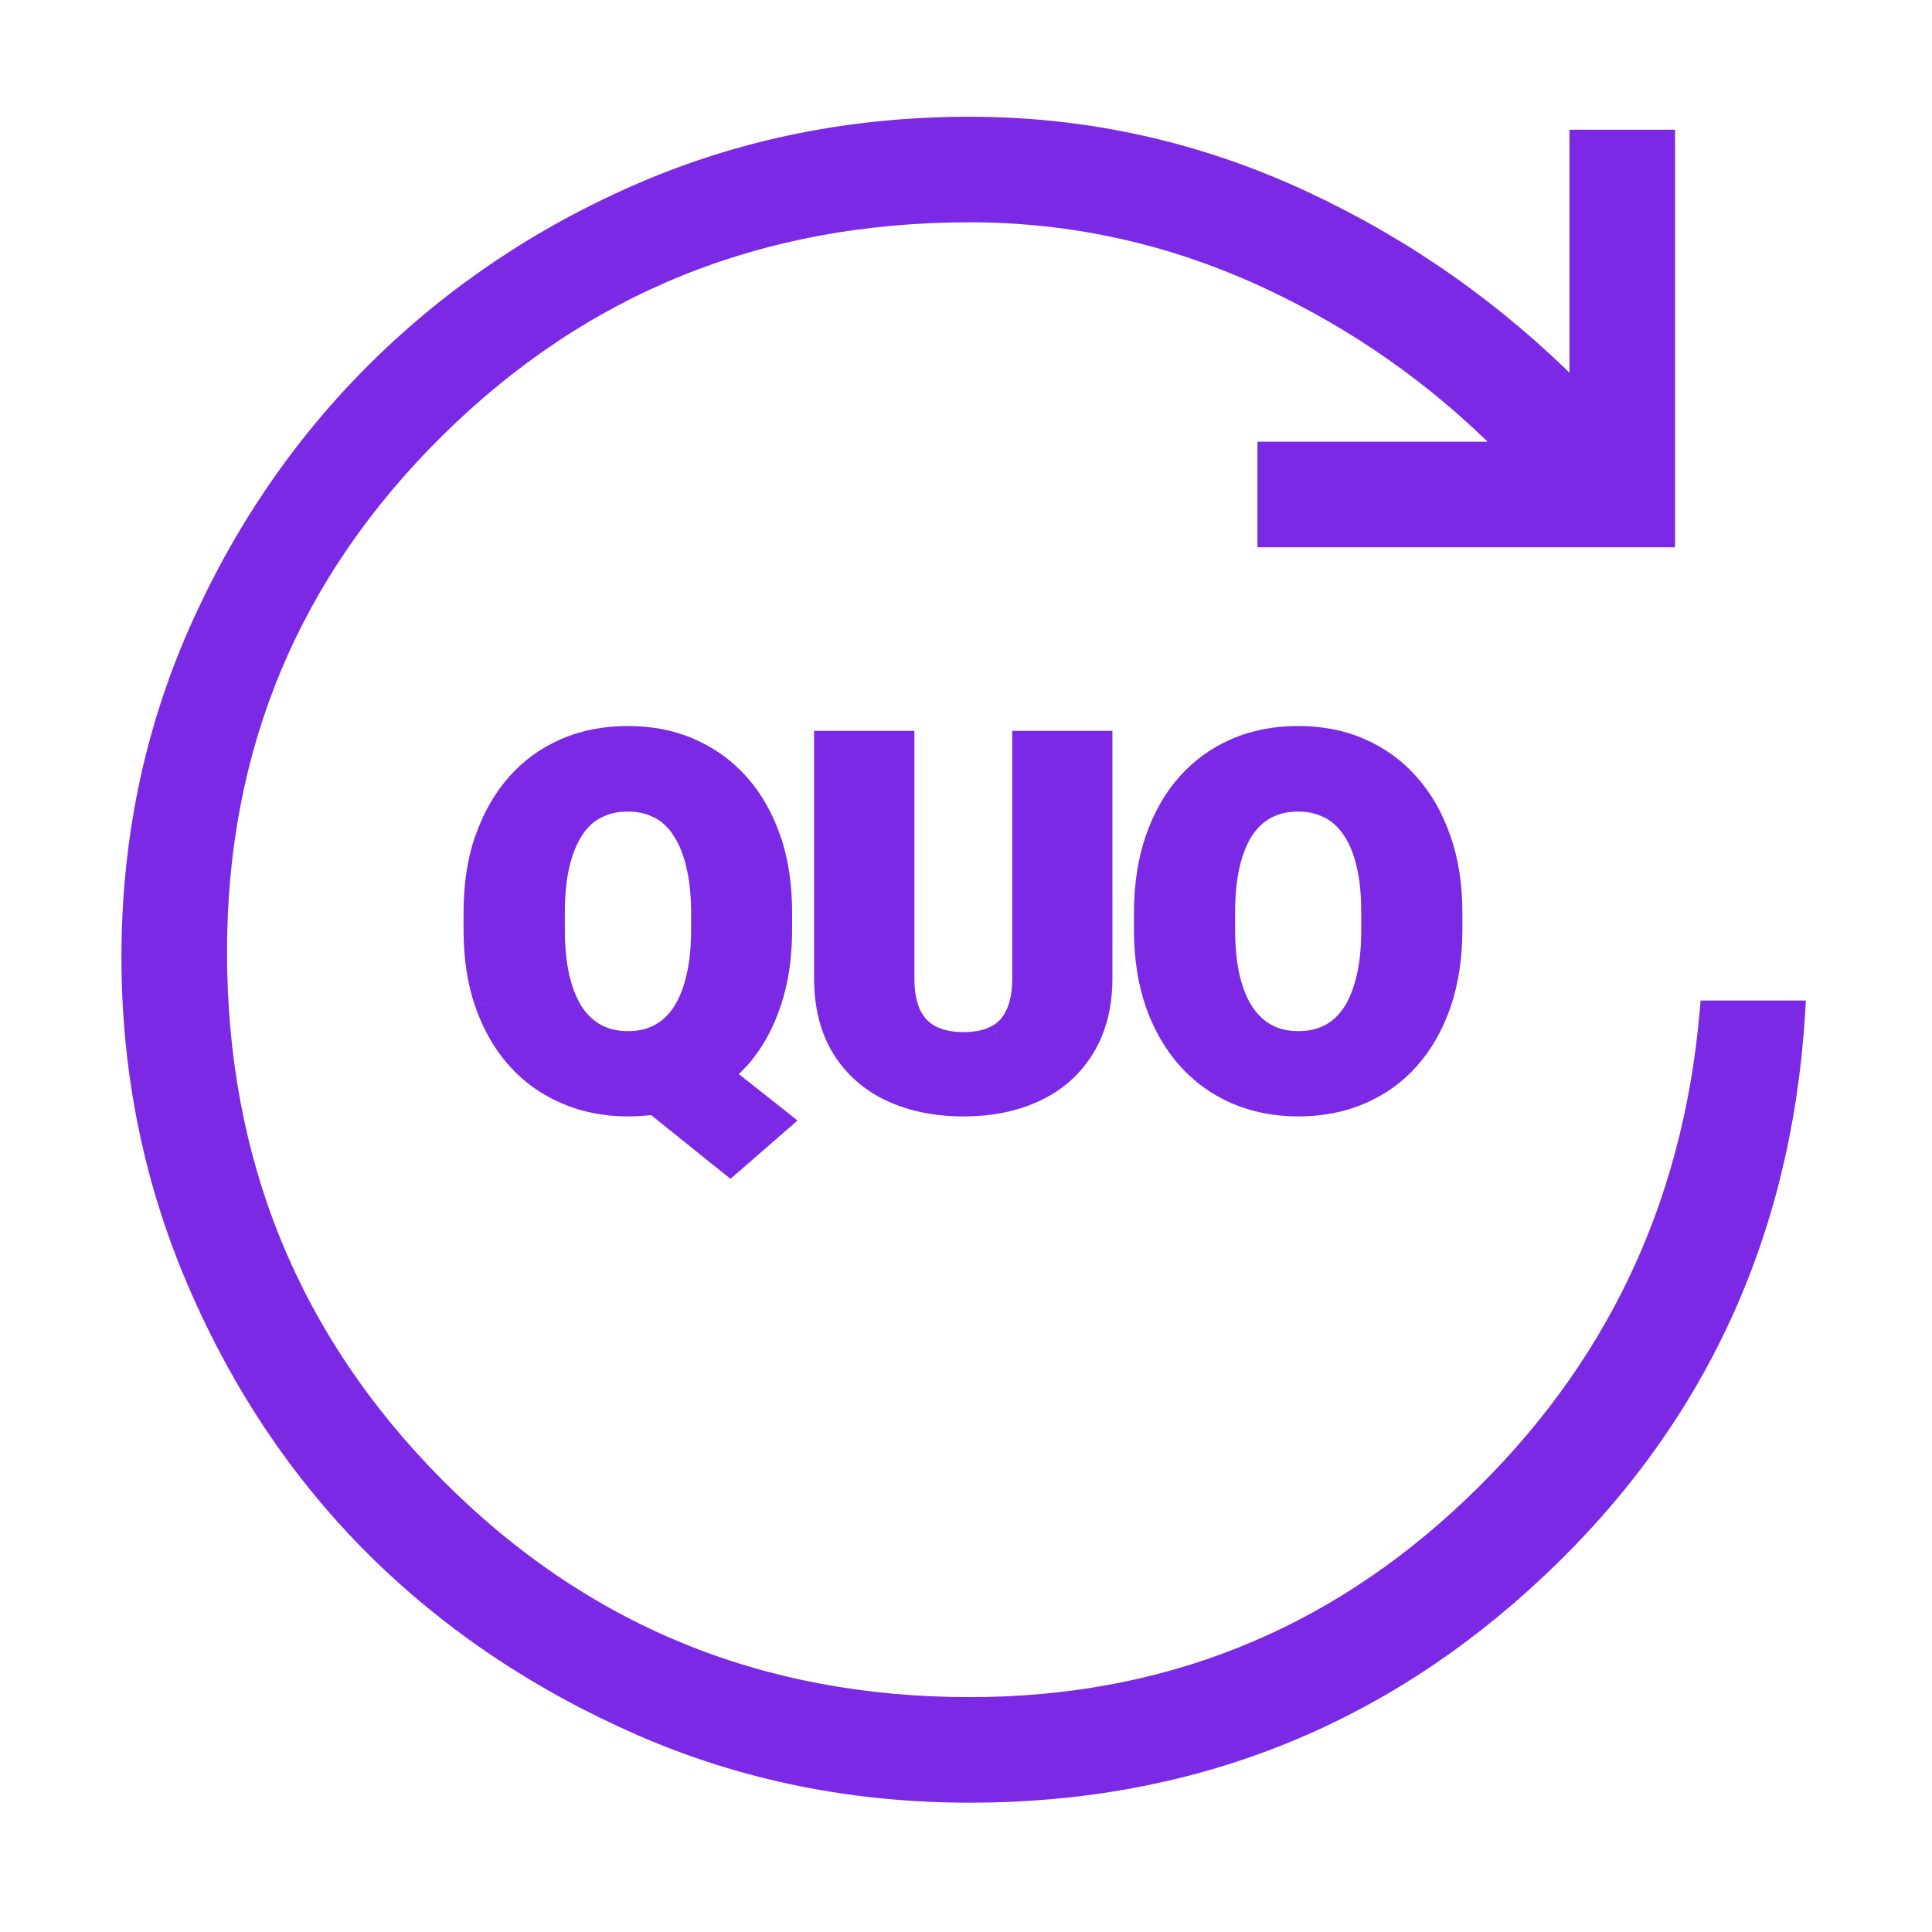 <svg width="14" height="14" viewBox="0 0 14 14" fill="none" xmlns="http://www.w3.org/2000/svg">
<path d="M4.93 7.575L5.623 8.124L5.29 8.412L4.608 7.864L4.93 7.575ZM5.64 6.616V6.737C5.64 6.931 5.614 7.106 5.561 7.261C5.51 7.415 5.435 7.547 5.338 7.656C5.241 7.764 5.126 7.847 4.993 7.904C4.861 7.962 4.714 7.99 4.552 7.99C4.392 7.99 4.245 7.962 4.111 7.904C3.977 7.847 3.862 7.764 3.765 7.656C3.667 7.547 3.592 7.415 3.538 7.261C3.485 7.106 3.459 6.931 3.459 6.737V6.616C3.459 6.42 3.485 6.245 3.538 6.092C3.592 5.937 3.667 5.805 3.763 5.696C3.859 5.587 3.974 5.504 4.107 5.447C4.241 5.389 4.388 5.361 4.549 5.361C4.71 5.361 4.857 5.389 4.99 5.447C5.123 5.504 5.239 5.587 5.336 5.696C5.433 5.805 5.508 5.937 5.561 6.092C5.614 6.245 5.64 6.42 5.64 6.616ZM5.108 6.737V6.612C5.108 6.476 5.095 6.357 5.069 6.254C5.044 6.15 5.008 6.064 4.96 5.993C4.913 5.923 4.855 5.87 4.786 5.835C4.717 5.799 4.638 5.781 4.549 5.781C4.46 5.781 4.381 5.799 4.311 5.835C4.242 5.87 4.184 5.923 4.137 5.993C4.09 6.064 4.055 6.15 4.03 6.254C4.006 6.357 3.993 6.476 3.993 6.612V6.737C3.993 6.872 4.006 6.991 4.03 7.096C4.055 7.199 4.09 7.286 4.137 7.357C4.185 7.428 4.244 7.481 4.313 7.517C4.383 7.554 4.463 7.572 4.552 7.572C4.641 7.572 4.72 7.554 4.788 7.517C4.857 7.481 4.915 7.428 4.962 7.357C5.01 7.286 5.046 7.199 5.071 7.096C5.095 6.991 5.108 6.872 5.108 6.737ZM7.435 5.396H7.961V7.087C7.961 7.284 7.918 7.449 7.834 7.584C7.751 7.719 7.635 7.82 7.488 7.888C7.341 7.956 7.173 7.99 6.981 7.99C6.79 7.99 6.621 7.956 6.472 7.888C6.324 7.82 6.208 7.719 6.124 7.584C6.04 7.449 5.999 7.284 5.999 7.087V5.396H6.526V7.087C6.526 7.202 6.544 7.295 6.581 7.368C6.617 7.441 6.669 7.494 6.737 7.528C6.806 7.562 6.888 7.579 6.981 7.579C7.078 7.579 7.159 7.562 7.226 7.528C7.294 7.494 7.345 7.441 7.381 7.368C7.417 7.295 7.435 7.202 7.435 7.087V5.396ZM10.497 6.616V6.737C10.497 6.931 10.471 7.106 10.418 7.261C10.365 7.415 10.291 7.547 10.195 7.656C10.099 7.764 9.984 7.847 9.85 7.904C9.718 7.962 9.571 7.99 9.409 7.99C9.248 7.99 9.101 7.962 8.968 7.904C8.835 7.847 8.721 7.764 8.623 7.656C8.526 7.547 8.45 7.415 8.397 7.261C8.344 7.106 8.317 6.931 8.317 6.737V6.616C8.317 6.42 8.344 6.245 8.397 6.092C8.449 5.937 8.524 5.805 8.62 5.696C8.717 5.587 8.832 5.504 8.964 5.447C9.098 5.389 9.245 5.361 9.406 5.361C9.567 5.361 9.714 5.389 9.847 5.447C9.98 5.504 10.095 5.587 10.191 5.696C10.289 5.805 10.364 5.937 10.416 6.092C10.47 6.245 10.497 6.42 10.497 6.616ZM9.964 6.737V6.612C9.964 6.476 9.952 6.357 9.928 6.254C9.903 6.15 9.867 6.064 9.819 5.993C9.771 5.923 9.712 5.87 9.643 5.835C9.574 5.799 9.495 5.781 9.406 5.781C9.316 5.781 9.237 5.799 9.168 5.835C9.1 5.87 9.042 5.923 8.994 5.993C8.947 6.064 8.912 6.15 8.887 6.254C8.862 6.357 8.85 6.476 8.85 6.612V6.737C8.85 6.872 8.862 6.991 8.887 7.096C8.912 7.199 8.948 7.286 8.996 7.357C9.044 7.428 9.103 7.481 9.172 7.517C9.241 7.554 9.32 7.572 9.409 7.572C9.498 7.572 9.577 7.554 9.646 7.517C9.715 7.481 9.773 7.428 9.82 7.357C9.867 7.286 9.903 7.199 9.928 7.096C9.952 6.991 9.964 6.872 9.964 6.737Z" fill="#7C29E5"/>
<path d="M4.93 7.575L4.992 7.497L4.926 7.445L4.863 7.501L4.93 7.575ZM5.623 8.124L5.688 8.199L5.779 8.12L5.685 8.045L5.623 8.124ZM5.29 8.412L5.228 8.49L5.293 8.542L5.356 8.488L5.29 8.412ZM4.608 7.864L4.542 7.789L4.454 7.868L4.546 7.942L4.608 7.864ZM5.561 7.261L5.467 7.228L5.466 7.229L5.561 7.261ZM5.338 7.656L5.412 7.723L5.413 7.723L5.338 7.656ZM3.765 7.656L3.69 7.723L3.69 7.723L3.765 7.656ZM3.538 7.261L3.443 7.293L3.444 7.294L3.538 7.261ZM3.538 6.092L3.444 6.059L3.443 6.059L3.538 6.092ZM3.763 5.696L3.688 5.63L3.763 5.696ZM4.99 5.447L4.95 5.538L4.95 5.539L4.99 5.447ZM5.336 5.696L5.411 5.63L5.336 5.696ZM5.561 6.092L5.467 6.124L5.467 6.124L5.561 6.092ZM5.069 6.254L4.972 6.277L4.972 6.278L5.069 6.254ZM4.96 5.993L4.877 6.049L4.877 6.05L4.96 5.993ZM4.786 5.835L4.739 5.924L4.741 5.924L4.786 5.835ZM4.311 5.835L4.357 5.924L4.358 5.924L4.311 5.835ZM4.03 7.096L3.933 7.118L3.933 7.119L4.03 7.096ZM4.137 7.357L4.054 7.412L4.055 7.414L4.137 7.357ZM4.313 7.517L4.267 7.606L4.267 7.606L4.313 7.517ZM4.788 7.517L4.741 7.429L4.741 7.429L4.788 7.517ZM4.962 7.357L4.879 7.302L4.879 7.302L4.962 7.357ZM5.071 7.096L5.168 7.119L5.168 7.118L5.071 7.096ZM4.868 7.654L5.561 8.202L5.685 8.045L4.992 7.497L4.868 7.654ZM5.557 8.048L5.225 8.337L5.356 8.488L5.688 8.199L5.557 8.048ZM5.353 8.334L4.671 7.786L4.546 7.942L5.228 8.49L5.353 8.334ZM4.675 7.938L4.997 7.65L4.863 7.501L4.542 7.789L4.675 7.938ZM5.54 6.616V6.737H5.74V6.616H5.54ZM5.54 6.737C5.54 6.923 5.515 7.086 5.467 7.228L5.656 7.293C5.713 7.126 5.74 6.94 5.74 6.737H5.54ZM5.466 7.229C5.419 7.372 5.351 7.492 5.263 7.59L5.413 7.723C5.52 7.603 5.601 7.458 5.656 7.292L5.466 7.229ZM5.264 7.589C5.176 7.687 5.073 7.761 4.954 7.812L5.033 7.996C5.179 7.933 5.305 7.842 5.412 7.723L5.264 7.589ZM4.954 7.812C4.835 7.864 4.702 7.89 4.552 7.89V8.09C4.726 8.09 4.887 8.059 5.033 7.996L4.954 7.812ZM4.552 7.89C4.404 7.89 4.27 7.864 4.15 7.812L4.072 7.996C4.219 8.059 4.379 8.09 4.552 8.09V7.89ZM4.15 7.812C4.03 7.76 3.927 7.686 3.839 7.589L3.69 7.723C3.797 7.842 3.925 7.933 4.072 7.996L4.15 7.812ZM3.839 7.59C3.752 7.492 3.682 7.372 3.632 7.228L3.444 7.294C3.501 7.459 3.583 7.603 3.69 7.723L3.839 7.59ZM3.633 7.228C3.584 7.086 3.559 6.923 3.559 6.737H3.359C3.359 6.94 3.386 7.126 3.443 7.293L3.633 7.228ZM3.559 6.737V6.616H3.359V6.737H3.559ZM3.559 6.616C3.559 6.429 3.584 6.265 3.633 6.124L3.443 6.059C3.386 6.225 3.359 6.411 3.359 6.616H3.559ZM3.632 6.125C3.683 5.981 3.751 5.861 3.838 5.762L3.688 5.63C3.582 5.75 3.501 5.894 3.444 6.059L3.632 6.125ZM3.838 5.762C3.924 5.665 4.027 5.59 4.147 5.539L4.068 5.355C3.921 5.418 3.794 5.51 3.688 5.63L3.838 5.762ZM4.147 5.539C4.267 5.487 4.4 5.461 4.549 5.461V5.261C4.376 5.261 4.215 5.291 4.068 5.355L4.147 5.539ZM4.549 5.461C4.698 5.461 4.832 5.487 4.95 5.538L5.03 5.355C4.883 5.291 4.722 5.261 4.549 5.261V5.461ZM4.95 5.539C5.071 5.59 5.174 5.665 5.262 5.763L5.411 5.63C5.304 5.51 5.176 5.418 5.029 5.355L4.95 5.539ZM5.262 5.763C5.349 5.861 5.418 5.981 5.467 6.124L5.656 6.06C5.599 5.894 5.518 5.75 5.411 5.63L5.262 5.763ZM5.467 6.124C5.515 6.265 5.54 6.429 5.54 6.616H5.74C5.74 6.411 5.713 6.225 5.656 6.059L5.467 6.124ZM5.208 6.737V6.612H5.008V6.737H5.208ZM5.208 6.612C5.208 6.47 5.194 6.342 5.166 6.229L4.972 6.278C4.995 6.371 5.008 6.482 5.008 6.612H5.208ZM5.166 6.23C5.139 6.118 5.099 6.019 5.043 5.937L4.877 6.05C4.917 6.108 4.949 6.183 4.972 6.277L5.166 6.23ZM5.043 5.938C4.988 5.855 4.917 5.79 4.831 5.746L4.741 5.924C4.793 5.951 4.839 5.991 4.877 6.049L5.043 5.938ZM4.832 5.747C4.747 5.702 4.652 5.681 4.549 5.681V5.881C4.624 5.881 4.687 5.896 4.739 5.924L4.832 5.747ZM4.549 5.681C4.446 5.681 4.35 5.702 4.265 5.747L4.358 5.924C4.411 5.896 4.474 5.881 4.549 5.881V5.681ZM4.266 5.746C4.18 5.79 4.11 5.855 4.054 5.938L4.221 6.049C4.259 5.991 4.304 5.951 4.357 5.924L4.266 5.746ZM4.054 5.938C3.999 6.02 3.96 6.118 3.933 6.23L4.127 6.277C4.15 6.182 4.182 6.107 4.221 6.049L4.054 5.938ZM3.933 6.23C3.906 6.343 3.893 6.47 3.893 6.612H4.093C4.093 6.482 4.105 6.37 4.127 6.277L3.933 6.23ZM3.893 6.612V6.737H4.093V6.612H3.893ZM3.893 6.737C3.893 6.878 3.906 7.005 3.933 7.118L4.127 7.073C4.105 6.977 4.093 6.866 4.093 6.737H3.893ZM3.933 7.119C3.96 7.231 3.999 7.329 4.054 7.412L4.221 7.303C4.182 7.243 4.15 7.167 4.127 7.072L3.933 7.119ZM4.055 7.414C4.111 7.496 4.182 7.561 4.267 7.606L4.36 7.429C4.306 7.401 4.26 7.359 4.22 7.301L4.055 7.414ZM4.267 7.606C4.353 7.651 4.449 7.672 4.552 7.672V7.472C4.477 7.472 4.413 7.457 4.359 7.429L4.267 7.606ZM4.552 7.672C4.655 7.672 4.75 7.651 4.835 7.606L4.741 7.429C4.689 7.457 4.627 7.472 4.552 7.472V7.672ZM4.834 7.606C4.919 7.561 4.99 7.496 5.045 7.413L4.879 7.302C4.84 7.36 4.794 7.401 4.741 7.429L4.834 7.606ZM5.045 7.413C5.101 7.33 5.141 7.231 5.168 7.119L4.973 7.072C4.951 7.166 4.919 7.242 4.879 7.302L5.045 7.413ZM5.168 7.118C5.195 7.005 5.208 6.878 5.208 6.737H5.008C5.008 6.866 4.996 6.977 4.973 7.073L5.168 7.118ZM7.435 5.396V5.296H7.335V5.396H7.435ZM7.961 5.396H8.061V5.296H7.961V5.396ZM7.834 7.584L7.749 7.531L7.749 7.532L7.834 7.584ZM7.488 7.888L7.446 7.797L7.446 7.798L7.488 7.888ZM6.472 7.888L6.43 7.979L6.43 7.979L6.472 7.888ZM6.124 7.584L6.039 7.637L6.039 7.637L6.124 7.584ZM5.999 5.396V5.296H5.899V5.396H5.999ZM6.526 5.396H6.626V5.296H6.526V5.396ZM6.737 7.528L6.692 7.617L6.693 7.618L6.737 7.528ZM7.226 7.528L7.181 7.438L7.18 7.439L7.226 7.528ZM7.381 7.368L7.291 7.323L7.29 7.324L7.381 7.368ZM7.435 5.496H7.961V5.296H7.435V5.496ZM7.861 5.396V7.087H8.061V5.396H7.861ZM7.861 7.087C7.861 7.269 7.822 7.416 7.749 7.531L7.919 7.637C8.015 7.483 8.061 7.298 8.061 7.087H7.861ZM7.749 7.532C7.676 7.649 7.576 7.737 7.446 7.797L7.53 7.979C7.695 7.903 7.825 7.789 7.919 7.637L7.749 7.532ZM7.446 7.798C7.315 7.858 7.161 7.89 6.981 7.89V8.09C7.184 8.09 7.368 8.054 7.53 7.979L7.446 7.798ZM6.981 7.89C6.802 7.89 6.647 7.858 6.513 7.797L6.43 7.979C6.594 8.054 6.779 8.09 6.981 8.09V7.89ZM6.514 7.797C6.383 7.737 6.282 7.649 6.208 7.531L6.039 7.637C6.134 7.789 6.265 7.903 6.43 7.979L6.514 7.797ZM6.209 7.532C6.137 7.416 6.099 7.27 6.099 7.087H5.899C5.899 7.298 5.944 7.483 6.039 7.637L6.209 7.532ZM6.099 7.087V5.396H5.899V7.087H6.099ZM5.999 5.496H6.526V5.296H5.999V5.496ZM6.426 5.396V7.087H6.626V5.396H6.426ZM6.426 7.087C6.426 7.211 6.446 7.322 6.491 7.413L6.67 7.323C6.643 7.269 6.626 7.192 6.626 7.087H6.426ZM6.491 7.413C6.537 7.503 6.604 7.573 6.692 7.617L6.782 7.438C6.735 7.415 6.698 7.378 6.67 7.323L6.491 7.413ZM6.693 7.618C6.779 7.66 6.876 7.679 6.981 7.679V7.479C6.9 7.479 6.834 7.464 6.781 7.438L6.693 7.618ZM6.981 7.679C7.089 7.679 7.187 7.66 7.271 7.617L7.18 7.439C7.131 7.464 7.066 7.479 6.981 7.479V7.679ZM7.271 7.617C7.36 7.573 7.426 7.503 7.471 7.412L7.29 7.324C7.264 7.379 7.228 7.415 7.181 7.438L7.271 7.617ZM7.47 7.413C7.516 7.322 7.535 7.211 7.535 7.087H7.335C7.335 7.192 7.318 7.269 7.291 7.323L7.47 7.413ZM7.535 7.087V5.396H7.335V7.087H7.535ZM10.195 7.656L10.269 7.723L10.27 7.722L10.195 7.656ZM9.85 7.904L9.811 7.812L9.81 7.812L9.85 7.904ZM8.968 7.904L8.928 7.996L8.928 7.996L8.968 7.904ZM8.623 7.656L8.549 7.723L8.549 7.723L8.623 7.656ZM8.397 7.261L8.302 7.293L8.302 7.294L8.397 7.261ZM8.397 6.092L8.491 6.124L8.491 6.124L8.397 6.092ZM8.62 5.696L8.545 5.63L8.545 5.63L8.62 5.696ZM8.964 5.447L8.925 5.355L8.925 5.355L8.964 5.447ZM9.847 5.447L9.807 5.538L9.807 5.539L9.847 5.447ZM10.191 5.696L10.116 5.762L10.117 5.763L10.191 5.696ZM10.416 6.092L10.322 6.124L10.322 6.125L10.416 6.092ZM9.928 6.254L9.83 6.277L9.928 6.254ZM9.643 5.835L9.596 5.924L9.598 5.924L9.643 5.835ZM9.168 5.835L9.214 5.924L9.215 5.924L9.168 5.835ZM8.994 5.993L8.912 5.937L8.911 5.938L8.994 5.993ZM8.887 7.096L8.79 7.118L8.79 7.119L8.887 7.096ZM8.996 7.357L8.913 7.413L8.913 7.414L8.996 7.357ZM9.172 7.517L9.125 7.606L9.172 7.517ZM9.646 7.517L9.693 7.606L9.646 7.517ZM9.82 7.357L9.904 7.413L9.904 7.412L9.82 7.357ZM9.928 7.096L10.025 7.119L10.025 7.118L9.928 7.096ZM10.397 6.616V6.737H10.597V6.616H10.397ZM10.397 6.737C10.397 6.923 10.372 7.086 10.323 7.228L10.513 7.293C10.569 7.126 10.597 6.94 10.597 6.737H10.397ZM10.323 7.228C10.274 7.372 10.206 7.492 10.12 7.59L10.27 7.722C10.376 7.602 10.456 7.459 10.513 7.293L10.323 7.228ZM10.12 7.59C10.034 7.687 9.931 7.761 9.811 7.812L9.89 7.996C10.037 7.933 10.164 7.842 10.269 7.723L10.12 7.59ZM9.81 7.812C9.692 7.864 9.559 7.89 9.409 7.89V8.09C9.583 8.09 9.744 8.059 9.89 7.996L9.81 7.812ZM9.409 7.89C9.261 7.89 9.127 7.864 9.007 7.812L8.928 7.996C9.076 8.059 9.236 8.09 9.409 8.09V7.89ZM9.008 7.812C8.888 7.761 8.785 7.687 8.698 7.589L8.549 7.723C8.656 7.842 8.782 7.933 8.928 7.996L9.008 7.812ZM8.698 7.59C8.61 7.492 8.541 7.372 8.491 7.228L8.302 7.294C8.36 7.459 8.442 7.603 8.549 7.723L8.698 7.59ZM8.491 7.228C8.443 7.086 8.417 6.923 8.417 6.737H8.217C8.217 6.94 8.245 7.126 8.302 7.293L8.491 7.228ZM8.417 6.737V6.616H8.217V6.737H8.417ZM8.417 6.616C8.417 6.429 8.443 6.265 8.491 6.124L8.302 6.059C8.245 6.225 8.217 6.411 8.217 6.616H8.417ZM8.491 6.124C8.54 5.98 8.608 5.86 8.695 5.762L8.545 5.63C8.439 5.75 8.358 5.894 8.302 6.06L8.491 6.124ZM8.694 5.763C8.782 5.665 8.885 5.59 9.004 5.538L8.925 5.355C8.779 5.418 8.652 5.51 8.545 5.63L8.694 5.763ZM9.004 5.539C9.124 5.487 9.257 5.461 9.406 5.461V5.261C9.233 5.261 9.072 5.291 8.925 5.355L9.004 5.539ZM9.406 5.461C9.555 5.461 9.689 5.487 9.807 5.538L9.887 5.355C9.74 5.291 9.579 5.261 9.406 5.261V5.461ZM9.807 5.539C9.927 5.59 10.03 5.665 10.116 5.762L10.266 5.63C10.16 5.51 10.033 5.418 9.886 5.355L9.807 5.539ZM10.117 5.763C10.204 5.861 10.273 5.981 10.322 6.124L10.511 6.06C10.454 5.894 10.373 5.75 10.266 5.63L10.117 5.763ZM10.322 6.125C10.371 6.266 10.397 6.429 10.397 6.616H10.597C10.597 6.411 10.569 6.225 10.511 6.059L10.322 6.125ZM10.065 6.737V6.612H9.864V6.737H10.065ZM10.065 6.612C10.065 6.47 10.052 6.343 10.025 6.23L9.83 6.277C9.853 6.37 9.864 6.482 9.864 6.612H10.065ZM10.025 6.23C9.998 6.118 9.958 6.019 9.901 5.937L9.736 6.05C9.776 6.108 9.808 6.183 9.83 6.277L10.025 6.23ZM9.901 5.937C9.845 5.854 9.774 5.79 9.688 5.746L9.598 5.924C9.65 5.951 9.697 5.992 9.736 6.05L9.901 5.937ZM9.689 5.747C9.604 5.702 9.508 5.681 9.406 5.681V5.881C9.481 5.881 9.543 5.896 9.596 5.924L9.689 5.747ZM9.406 5.681C9.303 5.681 9.207 5.702 9.122 5.747L9.215 5.924C9.268 5.896 9.33 5.881 9.406 5.881V5.681ZM9.122 5.746C9.038 5.79 8.968 5.855 8.912 5.937L9.077 6.05C9.117 5.992 9.162 5.951 9.214 5.924L9.122 5.746ZM8.911 5.938C8.856 6.02 8.816 6.118 8.79 6.23L8.984 6.277C9.007 6.182 9.039 6.107 9.077 6.049L8.911 5.938ZM8.79 6.23C8.763 6.343 8.75 6.47 8.75 6.612H8.95C8.95 6.482 8.962 6.37 8.984 6.277L8.79 6.23ZM8.75 6.612V6.737H8.95V6.612H8.75ZM8.75 6.737C8.75 6.878 8.763 7.005 8.79 7.118L8.984 7.073C8.962 6.977 8.95 6.866 8.95 6.737H8.75ZM8.79 7.119C8.816 7.231 8.857 7.33 8.913 7.413L9.079 7.302C9.039 7.242 9.007 7.166 8.984 7.072L8.79 7.119ZM8.913 7.414C8.97 7.496 9.04 7.561 9.125 7.606L9.218 7.429C9.165 7.401 9.118 7.359 9.079 7.301L8.913 7.414ZM9.125 7.606C9.211 7.651 9.306 7.672 9.409 7.672V7.472C9.334 7.472 9.271 7.457 9.218 7.429L9.125 7.606ZM9.409 7.672C9.512 7.672 9.607 7.651 9.693 7.606L9.6 7.429C9.547 7.457 9.484 7.472 9.409 7.472V7.672ZM9.693 7.606C9.778 7.561 9.848 7.496 9.904 7.413L9.737 7.302C9.699 7.36 9.653 7.401 9.6 7.429L9.693 7.606ZM9.904 7.412C9.959 7.329 9.998 7.231 10.025 7.119L9.83 7.072C9.808 7.167 9.776 7.243 9.737 7.303L9.904 7.412ZM10.025 7.118C10.052 7.005 10.065 6.878 10.065 6.737H9.864C9.864 6.866 9.853 6.977 9.83 7.073L10.025 7.118Z" fill="#7C29E5"/>
<path d="M11.423 2.82C10.848 2.242 10.194 1.781 9.459 1.438C8.687 1.077 7.876 0.896 7.027 0.896C6.179 0.896 5.387 1.055 4.652 1.371C3.918 1.687 3.276 2.118 2.725 2.662C2.174 3.207 1.737 3.847 1.414 4.58C1.091 5.315 0.93 6.101 0.93 6.936C0.93 7.771 1.091 8.563 1.414 9.31C1.737 10.057 2.171 10.699 2.715 11.238C3.26 11.776 3.903 12.206 4.643 12.529C5.384 12.852 6.179 13.013 7.027 13.013C8.622 13.013 9.997 12.472 11.149 11.389C12.301 10.307 12.928 8.961 13.03 7.354L13.033 7.3H12.98H12.415H12.369L12.365 7.346C12.24 8.753 11.671 9.938 10.656 10.902C9.642 11.867 8.433 12.348 7.027 12.348C5.508 12.348 4.224 11.82 3.172 10.762C2.12 9.704 1.595 8.418 1.595 6.898C1.595 5.417 2.12 4.159 3.172 3.12C4.224 2.081 5.507 1.561 7.027 1.561C7.773 1.561 8.488 1.72 9.172 2.037C9.822 2.338 10.398 2.743 10.902 3.251H9.212H9.162V3.301V3.866V3.916H9.212H12.038H12.088V3.866V1.04V0.99H12.038H11.473H11.423V1.04V2.82Z" fill="#7C29E5" stroke="#7C29E5" stroke-width="0.1"/>
</svg>
